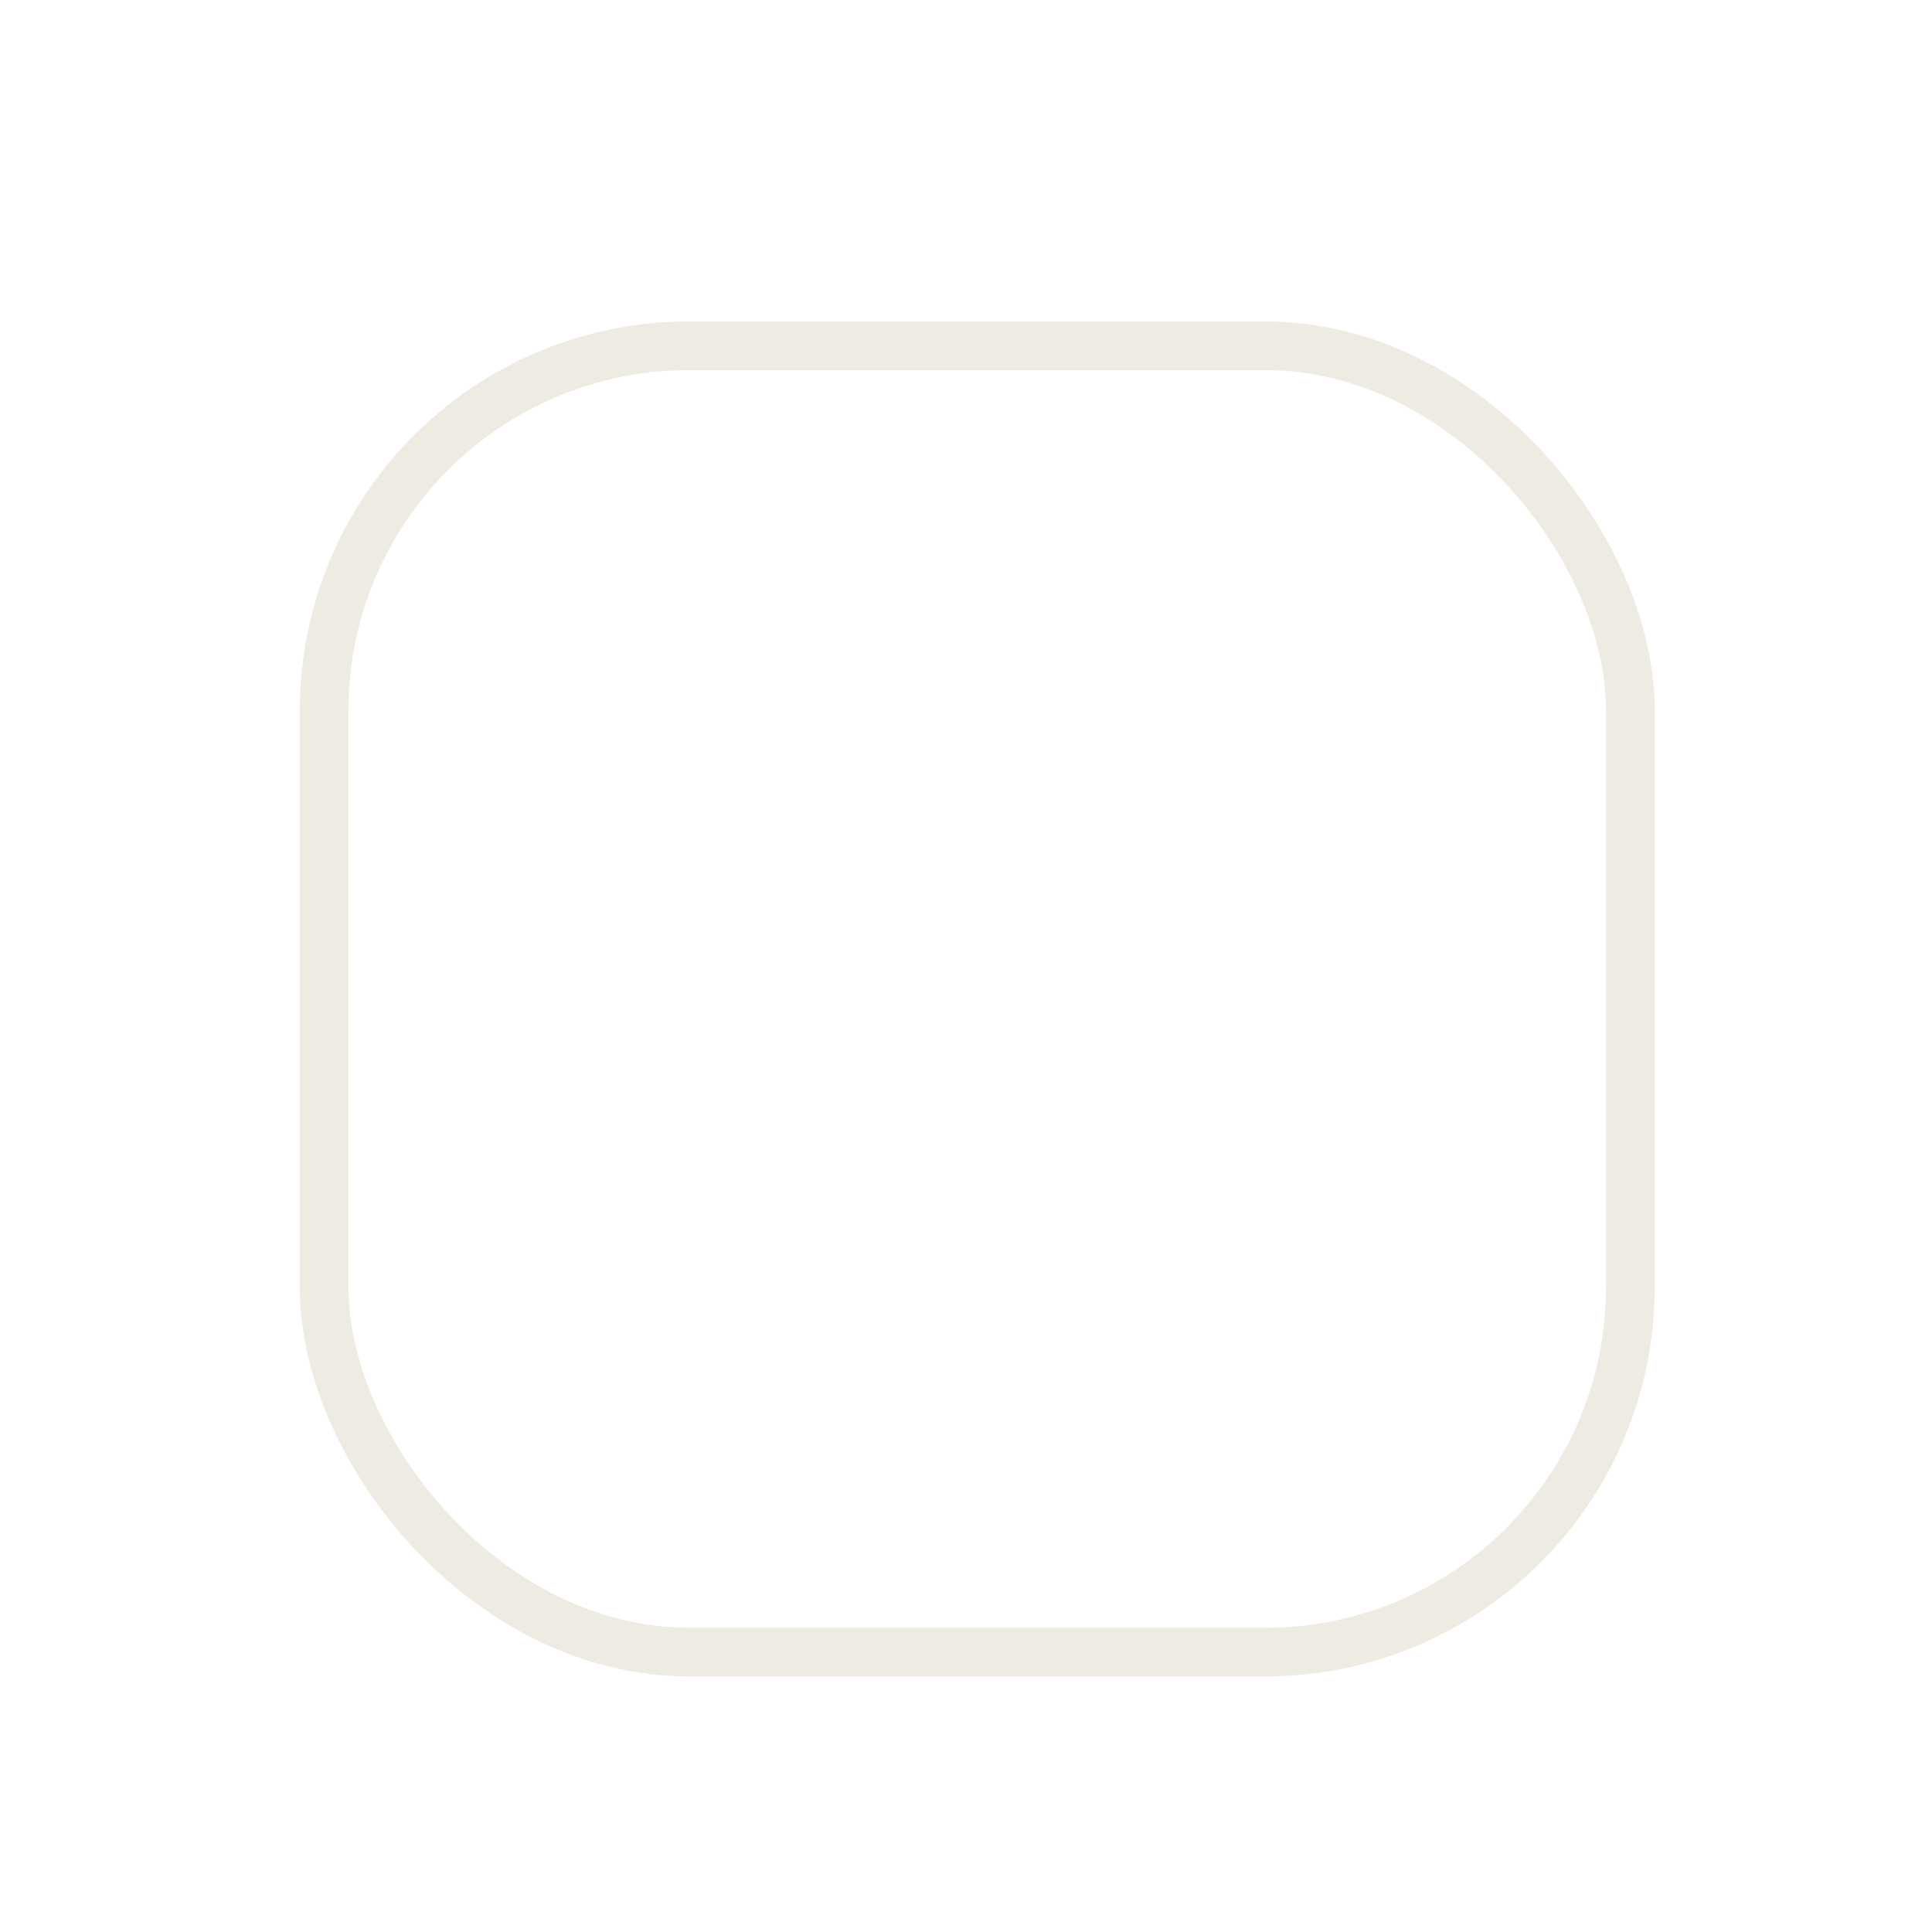 <svg width="58" height="58" viewBox="0 0 58 58" fill="none" xmlns="http://www.w3.org/2000/svg">
<g filter="url(#filter0_dd_287_448)">
<g clip-path="url(#clip0_287_448)">
<path d="M20.686 26.338H37.989M29.338 17.686L29.338 34.99" stroke="white" stroke-width="1.573" stroke-linecap="round"/>
</g>
<rect x="9.73" y="6.73" width="39.215" height="39.215" rx="10.955" stroke="#EDEBE2" stroke-width="1.461"/>
</g>
<defs>
<filter id="filter0_dd_287_448" x="0.966" y="0.887" width="56.743" height="56.743" filterUnits="userSpaceOnUse" color-interpolation-filters="sRGB">
<feFlood flood-opacity="0" result="BackgroundImageFix"/>
<feColorMatrix in="SourceAlpha" type="matrix" values="0 0 0 0 0 0 0 0 0 0 0 0 0 0 0 0 0 0 127 0" result="hardAlpha"/>
<feOffset dy="0.73"/>
<feGaussianBlur stdDeviation="1.096"/>
<feColorMatrix type="matrix" values="0 0 0 0 0 0 0 0 0 0 0 0 0 0 0 0 0 0 0.3 0"/>
<feBlend mode="normal" in2="BackgroundImageFix" result="effect1_dropShadow_287_448"/>
<feColorMatrix in="SourceAlpha" type="matrix" values="0 0 0 0 0 0 0 0 0 0 0 0 0 0 0 0 0 0 127 0" result="hardAlpha"/>
<feMorphology radius="2.191" operator="dilate" in="SourceAlpha" result="effect2_dropShadow_287_448"/>
<feOffset dy="2.921"/>
<feGaussianBlur stdDeviation="2.921"/>
<feColorMatrix type="matrix" values="0 0 0 0 0 0 0 0 0 0 0 0 0 0 0 0 0 0 0.15 0"/>
<feBlend mode="normal" in2="effect1_dropShadow_287_448" result="effect2_dropShadow_287_448"/>
<feBlend mode="normal" in="SourceGraphic" in2="effect2_dropShadow_287_448" result="shape"/>
</filter>
<clipPath id="clip0_287_448">
<rect x="9" y="6" width="40.675" height="40.675" rx="11.686" fill="white"/>
</clipPath>
</defs>
</svg>
